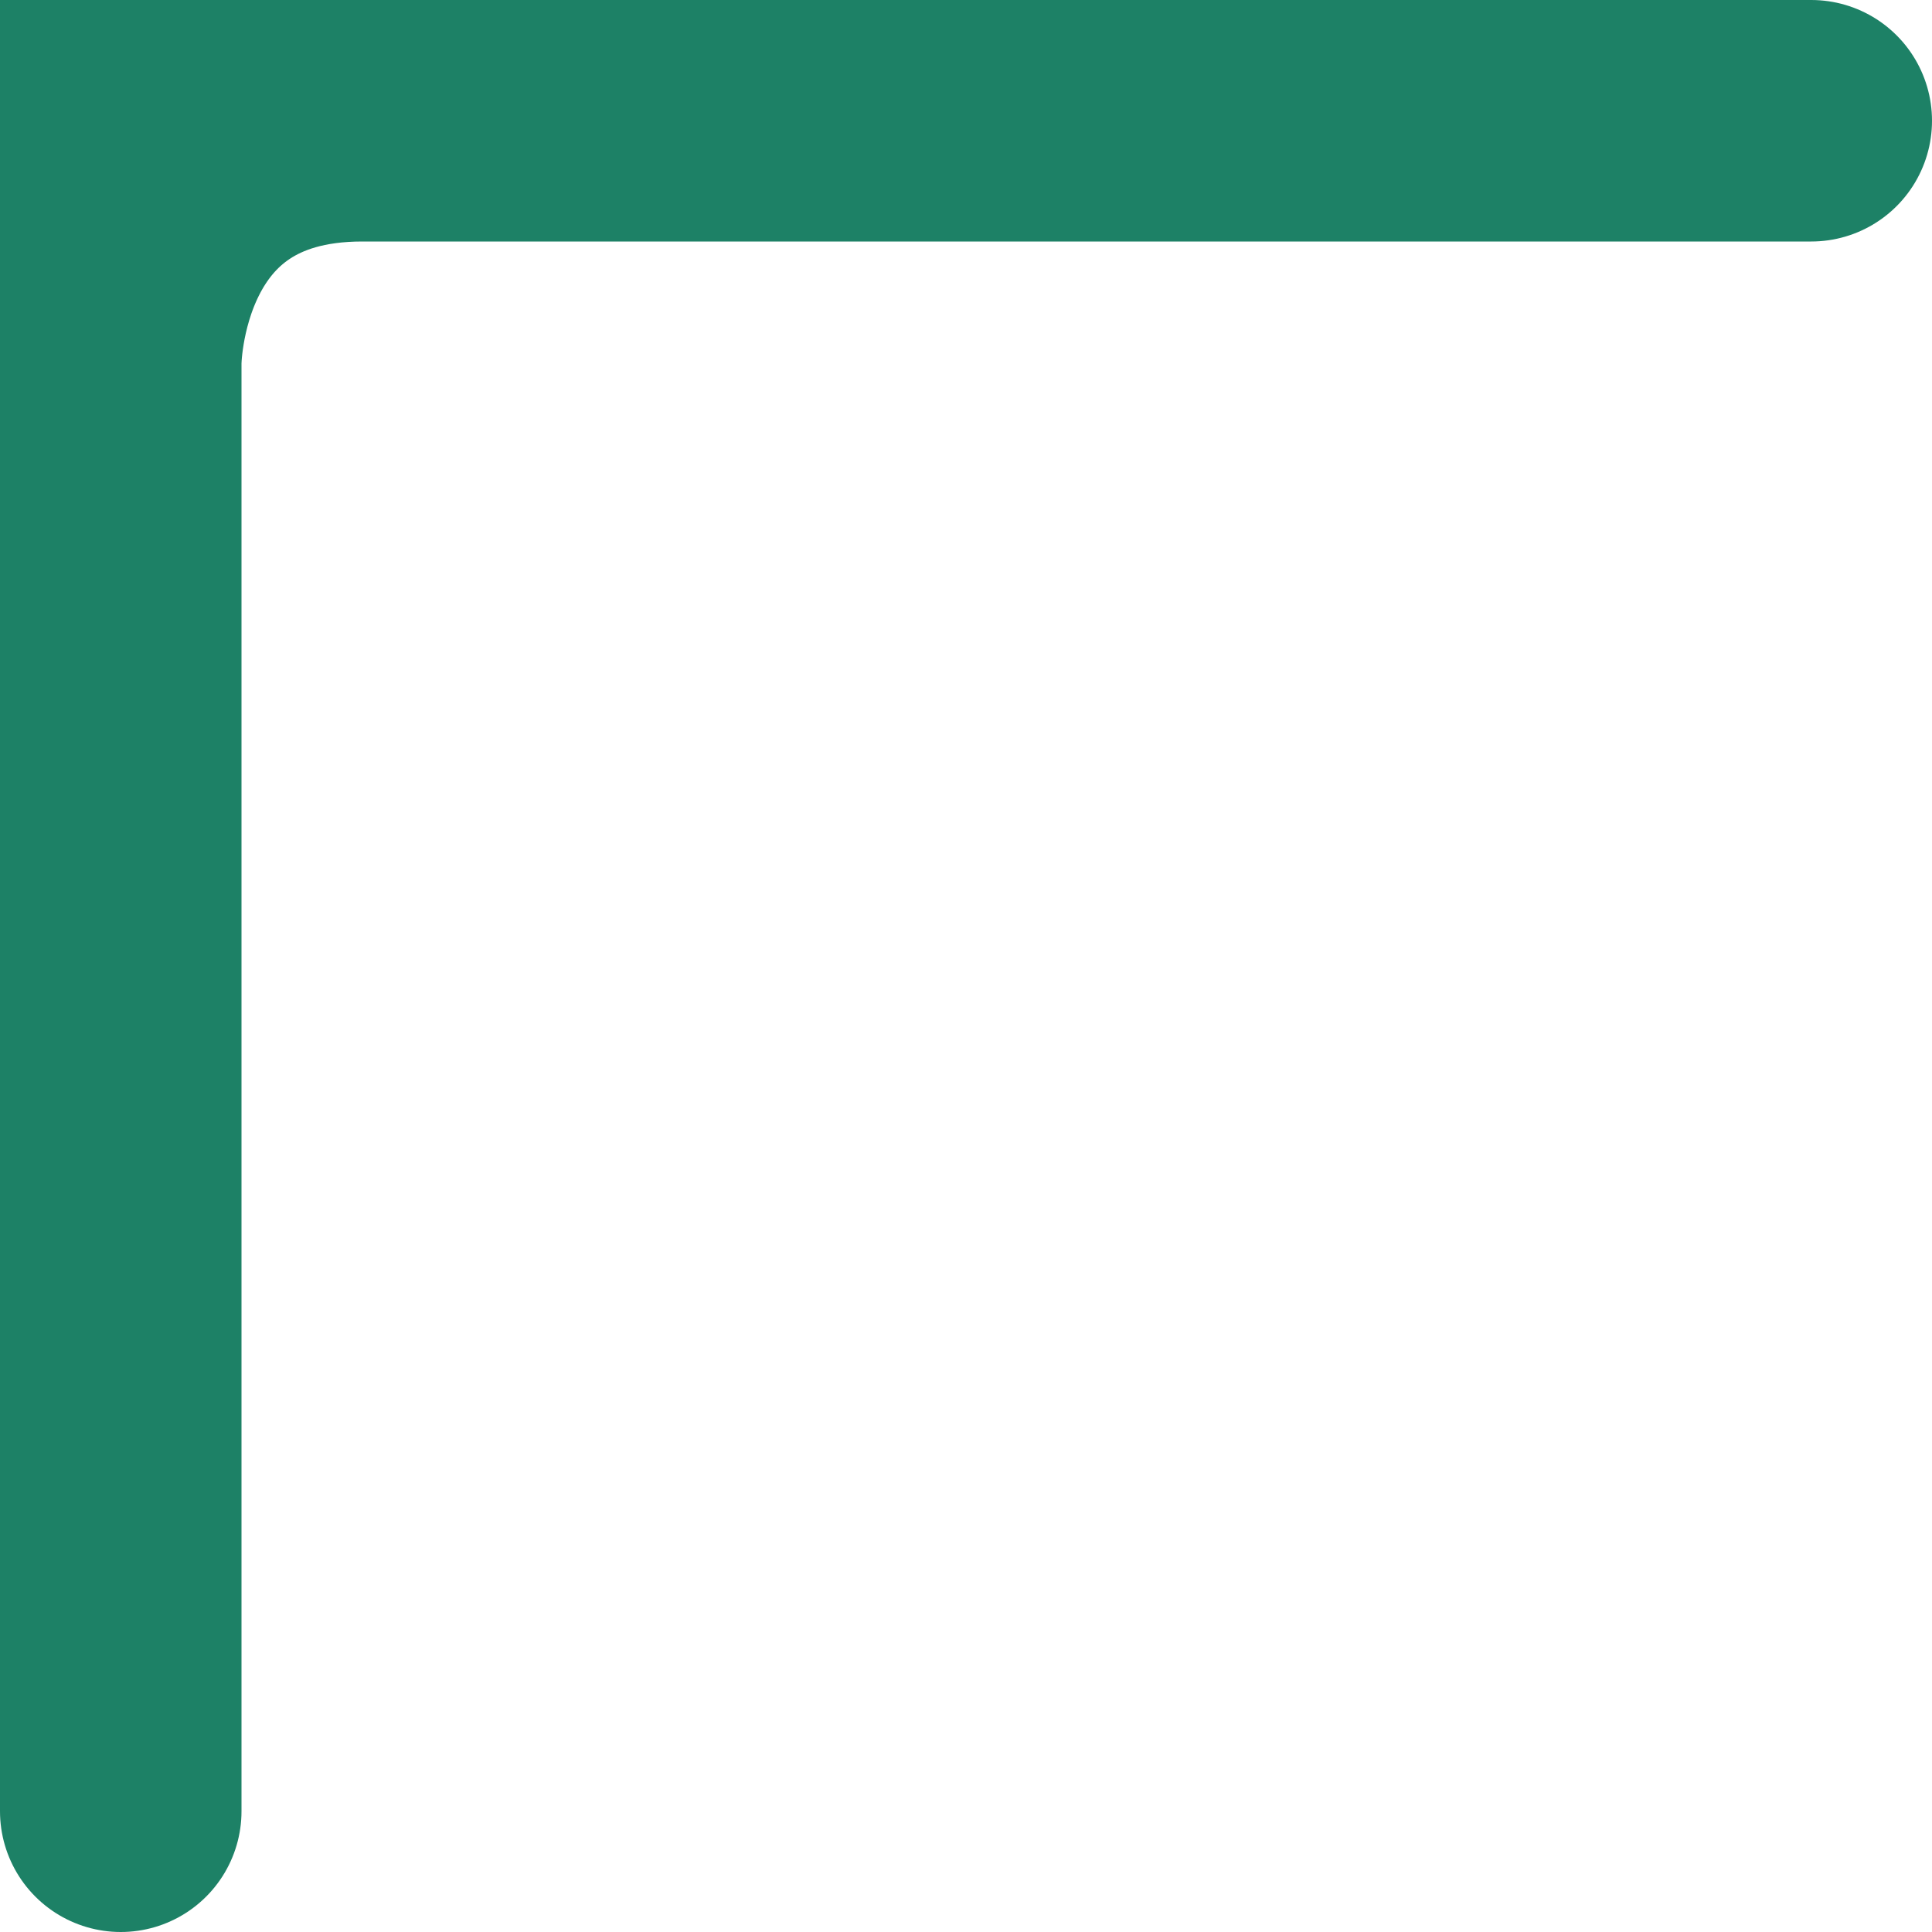 <svg width="64px" height="64px" viewBox="0 0 64 64" version="1.1" xmlns="http://www.w3.org/2000/svg" xmlns:xlink="http://www.w3.org/1999/xlink" class="windowDragHandle">
    <path d="M4,60 L4,12 C4,12 4,4 12,4 L60,4" fill="none" fill-rule="nonzero" stroke="#1D8166" stroke-width="8" stroke-linecap="round"></path>
    <polygon points="0 0, 0 12, 12 0" fill="#1D8166"/>
</svg>
